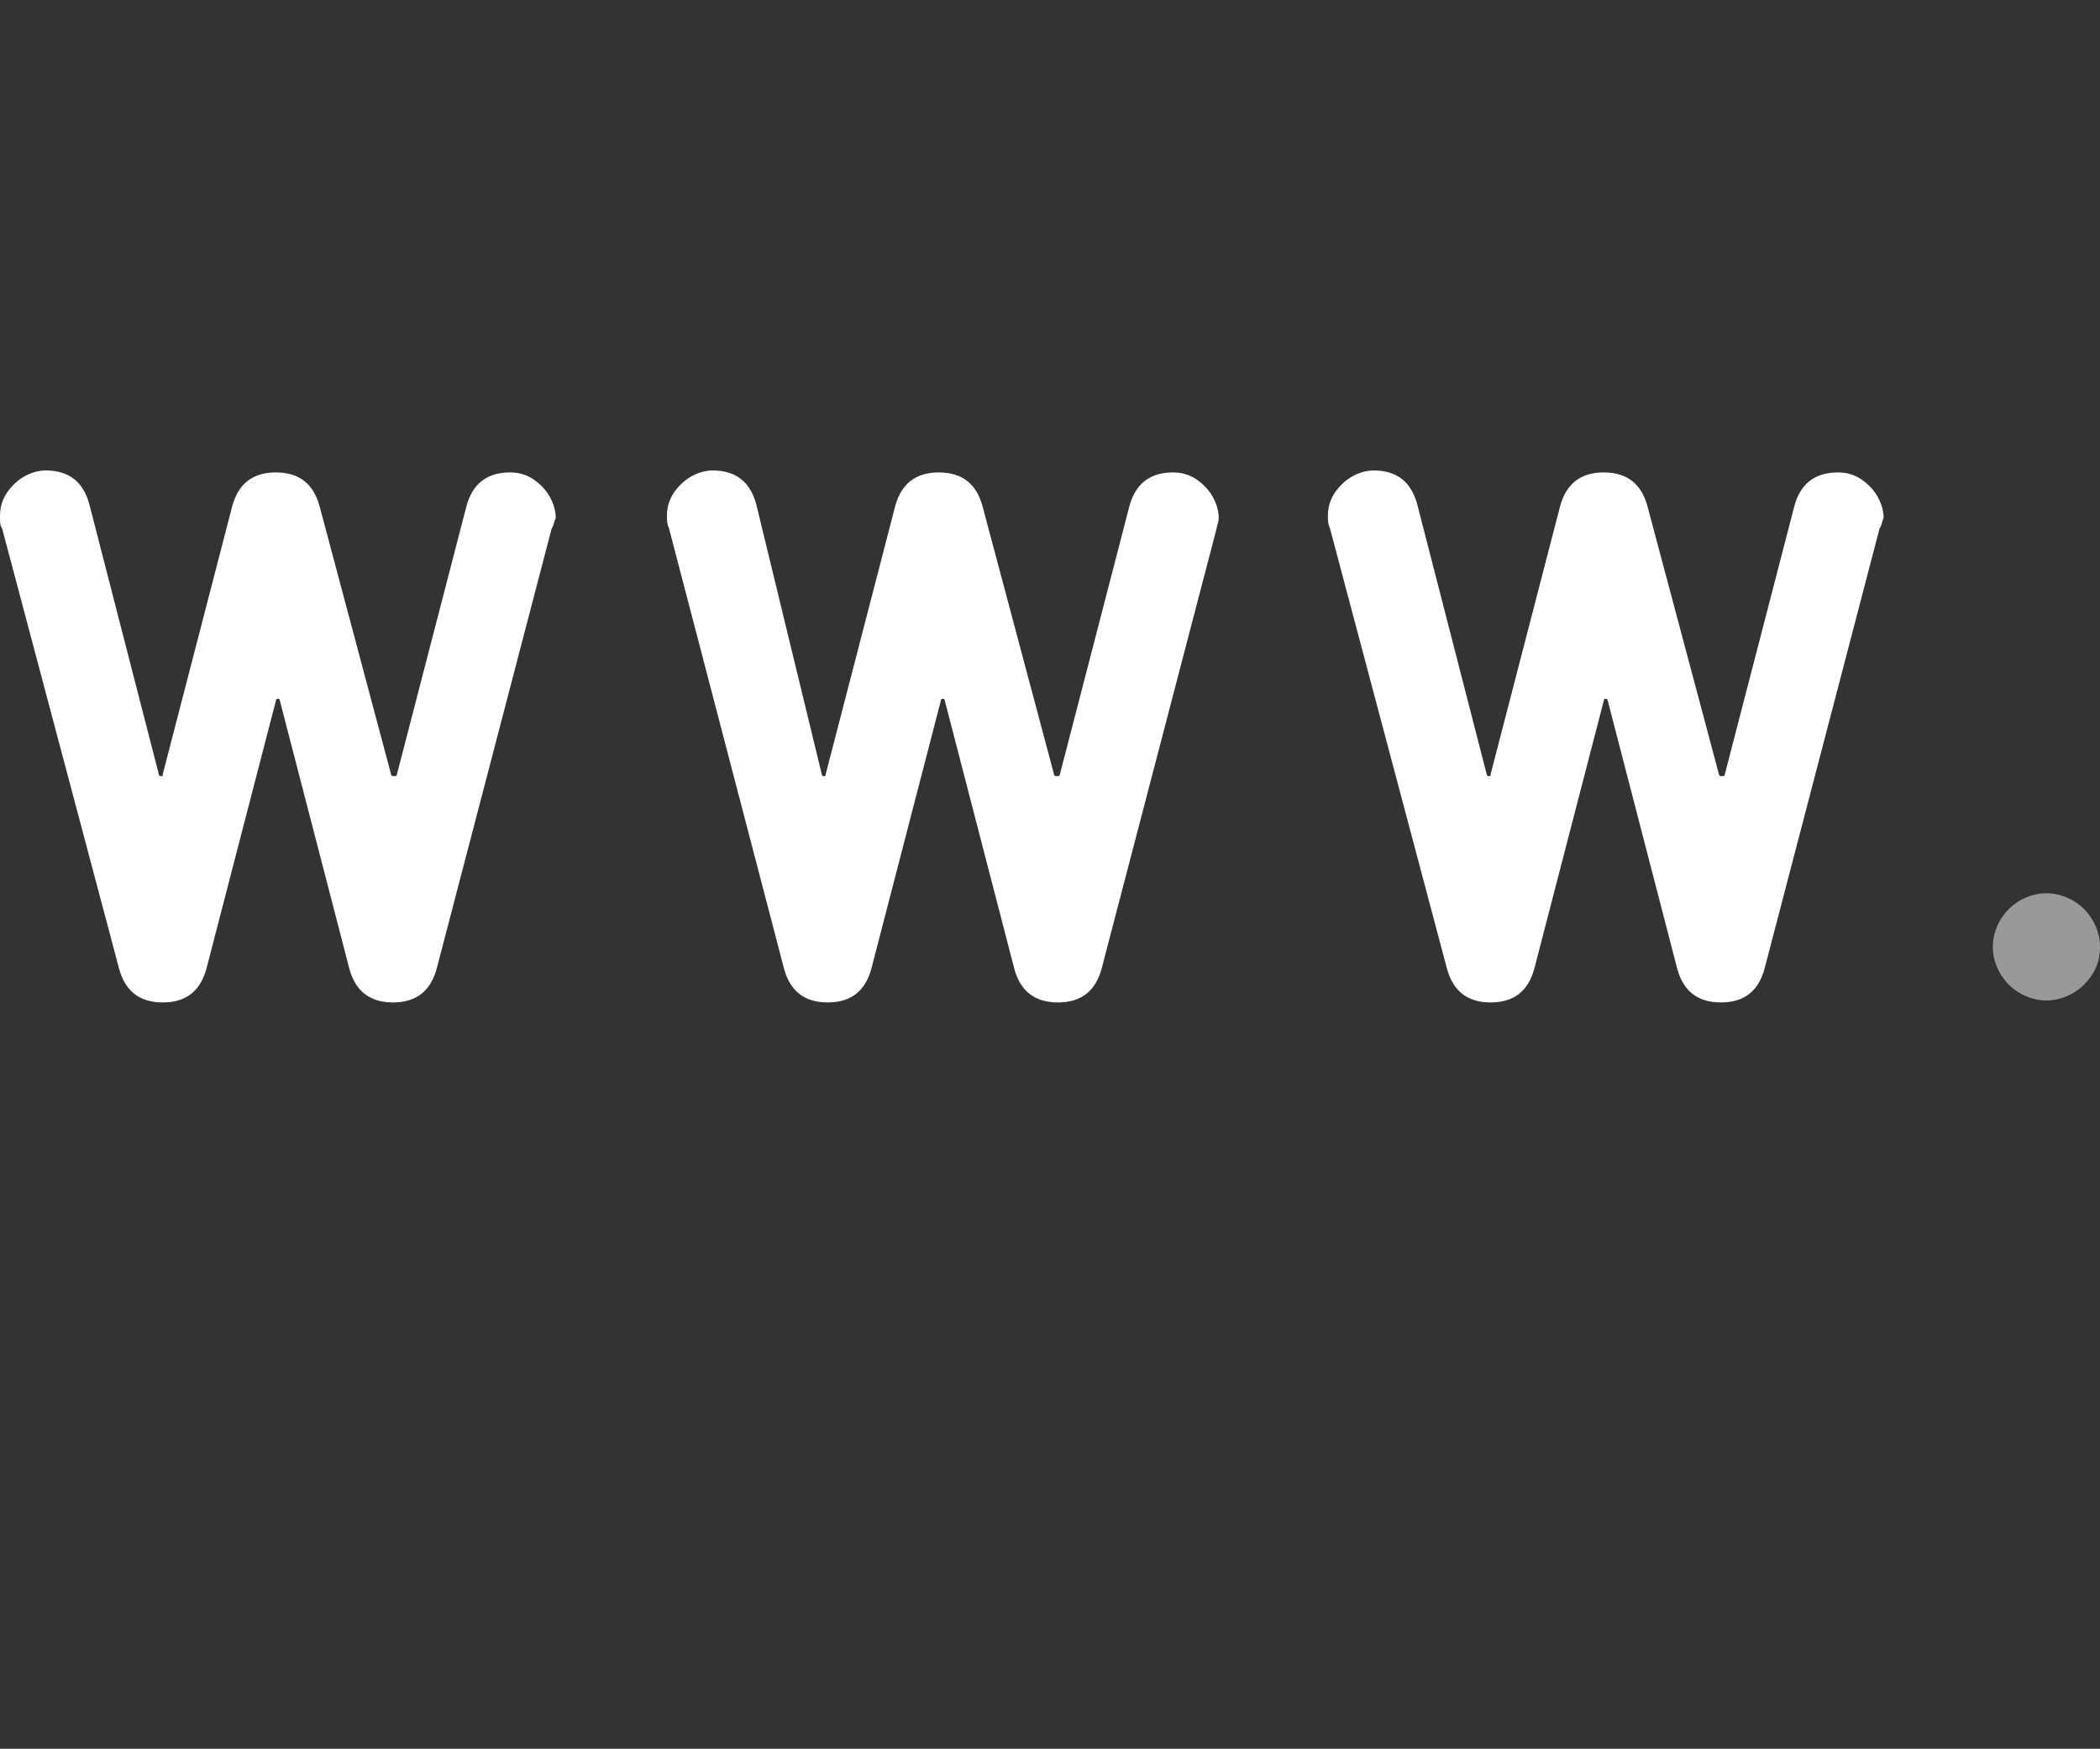 <?xml version="1.0" encoding="utf-8"?>
<!-- Generator: Adobe Illustrator 23.0.0, SVG Export Plug-In . SVG Version: 6.00 Build 0)  -->
<svg version="1.1" id="Layer_1" xmlns="http://www.w3.org/2000/svg" xmlns:xlink="http://www.w3.org/1999/xlink" x="0px" y="0px"
	 width="105.8px" height="88.1px" viewBox="0 0 105.8 88.1" enable-background="new 0 0 105.8 88.1" xml:space="preserve">
<rect x="0" y="0" width="105.8" height="88.1" fill="#333333" stroke="none"/>
<g display="none">
	<g id="GLOBE_3_1_" display="inline">
		<g>
			<g id="GLOBE_3_10_">
				<g id="globe_10_">
					<g>
						<path fill="#8B8C8C" d="M54.7,7.7c-20.4,0-37,16.6-37,37c0,3.4,0.5,6.6,1.3,9.7c1.5,0.2,3.1,0.2,4.8,0.2c1.8,0,4-0.1,6.6-0.3
							l0,0c-0.7-0.3-1-0.8-1.5-1.4l-0.1-0.1c-1.1-1.5-2.5-2.7-3.9-3.9c-0.5-0.4-0.9-0.8-1.4-1.2l-0.1-0.1c-0.3-0.3-0.7-0.7-1.2-1
							c0-0.6-0.1-1.3-0.1-2c0-4.9,1.1-9.6,3.1-13.9c2.2-1.4,4.8-1.5,7.1-2.7c1-0.5,1.8-1.3,2.6-2.1c0.7-0.7,1.5-1.4,2.2-2.1
							c1.3-1.5,1.6-3.2,0.9-5c-0.2-0.6-0.5-1.2-0.8-1.7c5.2-3.3,11.2-5.1,17.5-5.1c5.9,0,11.5,1.6,16.5,4.5c-0.1,0-0.1,0.1-0.2,0.1
							c0,0,0,0-0.1,0c-1,0-3.9,1.1-4.5,1.5c-0.8,0.5-1.6,1-2.2,1c0.5-0.3,1-0.6,0.9-1.2s-0.7-1-1.6-1.4c-0.5-0.2-1-0.3-1.7-0.3
							c-0.6,0-1.3,0.1-1.9,0.1c-0.3,0-0.5,0.1-0.7,0.1c-2.6,0.1-4.5,1.3-6.5,3.9c-0.1,0.2-0.5,0.7-0.3,1.2c0.1,0.4,0.5,0.6,0.9,0.7
							c-0.1,0-0.1,0.1-0.2,0.1c-0.2,0.1-0.2,0.4-0.2,0.6C53,24,53,24,52.6,24.1l0,0c0,0,0,0-0.1,0c0,0,0,0-0.1,0l0,0c0,0,0,0,0,0.1
							l0,0l0,0c0,0,0,0,0,0.1c-0.3,0.6-0.8,0.7-1.7,0.8c-0.2,0-0.5,0.1-0.8,0.1c0.1-0.1,0.2-0.2,0.3-0.4c0.2-0.5-0.2-1.2-0.6-1.4
							l0,0c-0.5-0.2-0.4-0.3-0.4-0.4v-0.1c0-0.1,0.1-0.3,0.1-0.5c-0.1-0.6-0.3-1.3-0.8-1.4c-0.1,0-0.4-0.1-0.5-0.1
							c-0.4,0-0.7,0.7-0.9,0.9c0,0.1-0.1,0.1-0.1,0.2c-0.4,0.5-0.4,0.9-0.3,1.2c-0.5-0.1-0.7-0.2-1-0.2c-0.2,0-0.4,0.1-0.6,0.2
							c-0.5,0.3-0.9,0.9-0.8,1.6c0.1,0.6,0.6,1.1,1.3,1.1c0.3,0,0.6-0.1,0.8-0.3c0.1-0.1,0.3-0.3,0.4-0.5c0,0.1,0.1,0.1,0.1,0.2
							c0.3,0.4,1.1,0.6,1.7,0.6l0,0c0.1,0,0.2,0,0.3,0c-0.3,0.1-0.5,0.3-0.7,0.6c-0.6,0.7-0.1,1.4,0.1,1.7v0.1c0,0,0,0,0,0.1
							c-0.1,0-0.3,0-0.4-0.1c-0.2,0-0.5-0.1-0.6-0.1c-0.6,0-0.9,0-1.2,0c-0.1,0-0.1,0-0.1,0.1c-1.5,0.8-2.3,1.9-2,2.9
							c0.1,0.5,0.7,1.7,3.2,1.8c-0.1,0-0.2,0-0.3,0.1c-1.2,0.3-2.4,0.6-3.2,1.4c-0.4,0.4-0.7,1-0.9,1.6c-0.1,0.3-0.3,0.6-0.4,0.9
							c-0.1,0.2-0.3,0.3-0.5,0.5c-0.4,0.3-0.8,0.7-1.1,1.2c0,0,0,0,0,0.1c-0.4,0.9-0.5,2.2-0.5,3.3c0,0.3,0,0.6-0.1,0.9
							c-0.1,2.1,0,4.3,1.5,6.1c0.8-2,2.8-3.4,5.1-3.4c0.4,0,0.9,0.1,1.3,0.2l11.8,2.8c0.1,0,0.1,0,0.2,0.1c0.1,0,0.2,0,0.3,0.1
							c0.1,0,0.1,0,0.2,0.1l0,0c0.1,0,0.2,0.1,0.3,0.1s0.2,0.1,0.2,0.1l0,0c0.1,0,0.2,0.1,0.2,0.1c0.1,0.1,0.2,0.1,0.3,0.2
							c0.1,0,0.1,0.1,0.2,0.1l0,0c0.1,0.1,0.2,0.1,0.2,0.2c0,0,0.1,0.1,0.2,0.1l0,0c0,0,0,0,0.1,0.1s0.1,0.1,0.2,0.2l0,0l0.1,0.1
							l0,0c0.1,0.1,0.1,0.1,0.2,0.2l0,0l0,0c0.1,0.1,0.1,0.1,0.2,0.2l0,0c0,0.1,0.1,0.1,0.1,0.2c0,0.1,0.1,0.2,0.2,0.3l0,0l0.1,0.1
							c0.1,0.1,0.1,0.2,0.2,0.3l0,0c0,0,0,0.1,0.1,0.2c0,0.1,0.1,0.2,0.1,0.3s0.1,0.1,0.1,0.2c0,0.1,0.1,0.2,0.1,0.3
							s0.1,0.2,0.1,0.3l0,0c0,0.1,0,0.1,0,0.2c0,0.1,0,0.2,0,0.3s0,0.1,0,0.2c0,0.1,0,0.2,0,0.3l0,0l0,0c0,0.1,0,0.1,0,0.2l0,0
							c0,0.1,0,0.2,0,0.2l0,0l0,0c0,0.1,0,0.2,0,0.3s0,0.1,0,0.2c0,0.1,0,0.2-0.1,0.3v0.1c0,0.1,0,0.1-0.1,0.2l0,0
							c0,0.1,0,0.2-0.1,0.2c0,0.1-0.1,0.2-0.1,0.3s-0.1,0.1-0.1,0.2l0,0c0,0.1-0.1,0.2-0.2,0.3l-0.1,0.1c-0.1,0.1-0.1,0.2-0.2,0.3
							c0,0,0,0,0,0.1l0,0l0,0l0,0C63,57,63,57.1,62.9,57.2l-0.1,0.1l-6.2,7.3c0.1,0.2,0.2,0.4,0.4,0.7c0.2,0.3,0.4,0.6,0.5,1
							c0.2,0.4,0.3,0.8,0.4,1.1c0.3,1,0.6,1.4,1.8,1.4c0.1,0,0.3,0,0.4,0c3.8-0.4,6.3-3.2,7.3-5.7c0.3-0.6,0.6-0.9,1.1-1.2
							c0.2-0.2,0.4-0.3,0.7-0.5c0,0.1,0,0.1-0.1,0.2c0,0.1-0.1,0.2-0.1,0.3c-0.3,0.7-0.6,1.6-0.3,2.3c0.1,0.3,0.4,0.5,0.7,0.6
							c0.1,0,0.2,0.1,0.3,0.1c0.7,0,1.3-0.6,1.9-1.3c0.2-0.3,0.4-0.6,0.5-0.9c0-0.1,0.1-0.2,0.1-0.3c0.2-0.4,0.5-0.8,0.8-1.1
							c0.2-0.2,0.3-0.4,0.5-0.6c0.1-0.1,0.6-0.9,0.5-1.6c-0.1-0.2-0.2-0.4-0.4-0.5c-0.4-0.2-1.1-0.1-1.5,0.2
							c-0.2,0.1-0.4,0.3-0.5,0.5l0,0c-0.2,0-0.5,0-0.8,0.1s-0.6,0.3-0.8,0.5c0.1-0.7,0.1-1.3,0.1-2s-0.1-1.4,0.1-2
							c0.5-1.3,1.5-2.3,2.6-3.3c1.3-1.2,2.7-2.5,3.2-4.4c0.3-0.9,0.2-1.5-0.1-1.9c-0.4-0.6-1.2-0.6-1.9-0.6c-0.2,0-0.3,0-0.5,0
							s-0.3,0-0.5,0c-0.9,0-1.6-0.1-2-0.7c-0.8-1.1-2.3-5.4-2.3-7.1c1,0.5,1.6,2,2.1,3.5c0.6,1.6,1.2,3.1,2.4,3.5
							c0.7,0.2,1.5,0.1,2.4-0.5c1.2-0.7,3-2.6,3.1-4.3c0-0.5,0-0.9-0.2-1.3c0.6,0.2,1.1,0.2,1.7,0.3c0.8,0.1,1.6,0.2,2,0.6
							c0.7,0.7,0.9,2.3,1.2,3.8c0.4,2.2,0.7,4.3,2.3,4.8c0.3,0.1,0.6,0,0.8-0.3c0.6-1.1,0.4-2.4,0.2-3.6c-0.1-0.9-0.3-1.8-0.1-2.5
							c0.3-1,0.5-1.3,0.6-1.4l0,0c0.2,1.5,0.3,3,0.3,4.5c0,2.5-0.3,4.9-0.8,7.3c-1.2,0.7-2.2,1.6-3.1,2.5c-0.1,0.1-0.3,0.2-0.4,0.4
							c-0.6,0.5-1.2,1.1-1.4,1.7c-0.1,0.4,0,0.6,0.1,0.7c0.2,0.2,0.4,0.3,0.7,0.3c0,0,0,0,0.1,0c-0.4,0.4-0.6,1-0.7,1.5v0.1
							c-0.3,0.9-0.6,1.7-1,2.4c-0.2,0.4-0.8,0.6-1.3,0.8c-0.4,0.1-0.7,0.2-1,0.4c-0.6,0.4-0.9,1.1-1.2,1.7v0.1
							c-0.2,0.5-0.4,0.9-0.6,1.4c-0.1,0.4-0.3,0.8-0.5,1.2l0,0c-0.2,0.6-0.6,1.5-0.2,2.2l0,0c-5.9,5.1-13.4,7.9-21.3,7.9
							c-7.6,0-14.9-2.6-20.7-7.4c0-0.1,0-0.2,0-0.4c0-0.4,0-0.8,0-1.2c-0.1-0.6-0.4-1-0.7-1.4s-0.6-0.7-0.6-1.2s0.2-0.6,0.6-0.8
							c-2,0.2-3.9,0.4-5.8,0.5c-1.2,0.1-2.3,0.1-3.4,0.1c6.7,9.7,17.9,16.1,30.5,16.1c20.4,0,37-16.6,37-37
							C91.7,24.3,75.2,7.7,54.7,7.7z M59,19.5c0.1,0,0.2,0.1,0.5,0.3c0,0.1,0,0.2,0,0.3c0,0.4,0,0.8,0.3,1.1c0,0,0,0,0.1,0.1
							s0.2,0.1,0.3,0.2c-0.2,0.1-0.4,0.1-0.6,0.3c-0.4,0.2-1.5,0.7-2,0.8C57.2,21.7,58.9,19.7,59,19.5z M65.7,34.2
							c-0.4,0.5-1,0.8-1.7,0.7l0,0c-0.2-0.2-0.7-0.5-1.2-0.7c-0.1,0-0.3,0-0.5,0c-0.3,0-0.5,0-0.7,0.1c-0.1,0-0.3,0.1-0.4,0.1
							c0,0,0,0-0.1,0c-0.3,0-0.6,0.1-0.9,0.1c-0.5,0.1-1,0.1-1.6,0.1c-0.2,0-0.4,0-0.6,0c-1-0.2-1.5-0.8-2.1-1.4
							c-0.7-0.8-1.6-1.8-3.4-1.8c0,0,0,0-0.1,0c-0.9,0.1-1.9,0.3-2.8,0.7c0.1-0.1,0.2-0.2,0.3-0.4l0,0l0.1-0.1
							c0.1-0.3,0.2-0.8,0.2-1.3v-0.1c0,0,0.1,0,0.3,0s0.4,0,0.6,0c0.2,0,0.4,0,0.6,0c0.2,0,0.3,0,0.4-0.1c0.5-0.2,0.9-0.3,1.4-0.3
							c0.6,0,1.3,0.2,1.9,0.6c0.4,0.3,0.9,0.5,1.3,0.7c0.1,0.1,0.3,0.1,0.4,0.2c0.1,0.1,0.2,0.1,0.3,0.3c0.1,0.2,0.3,0.5,0.7,0.6
							c0.1,0,0.1,0,0.2,0c0.1,0,0.5,0,0.7-0.4c0.1-0.3,0.1-0.3,0.3-0.4c0.1,0,0.1-0.1,0.2-0.1c0.1,0,0.1-0.1,0.1-0.1l0,0l0.1,0.1
							c0.5,0.7,1.1,1.5,2,1.5c0.1,0,0.2,0,0.3,0s0.5-0.1,0.6-0.4c0.1-0.3,0.1-0.5,0.1-0.8l0.1,0.1c0.5,0.5,0.9,0.9,1.3,1
							c0.3,0.1,0.7,0.2,1,0.3c0.2,0,0.7,0.1,0.8,0.2C66.1,33.5,66,33.7,65.7,34.2z M75.7,21c-0.2-0.2-0.4-0.5-0.7-0.6
							c-0.9-0.6-2.3-0.7-3.5-0.7c-0.2,0-0.4,0-0.6,0c-0.1,0-0.3,0-0.4,0h-0.4c-1.2,0-1.6-0.1-1.8-0.2c0-0.1,0.1-0.2,0.2-0.3
							c0.2-0.3,0.4-0.3,1-0.3c0.4,0,1-0.1,1.5-0.4c0.5,0.2,1.1,0.4,1.6,0.6c0.2,0.1,0.4,0.1,0.6,0.2c0.4,0.1,0.6,0.3,0.9,0.5
							l0.1,0.1c0.3,0.2,0.5,0.2,0.8,0.1c0.2,0,0.3-0.1,0.4-0.2c-0.3-0.3,0.4,0.3,1,0.9C76.2,20.7,76,20.8,75.7,21z"/>
					</g>
				</g>
				<g id="arrow_8_">
					<path fill="#262626" d="M61,53.5L61,53.5c0-0.1,0-0.2,0-0.2v-0.1v-0.1V53v-0.1c0-0.1,0-0.1-0.1-0.2c0,0,0,0,0-0.1
						s-0.1-0.1-0.1-0.2c0,0,0,0,0-0.1l-0.1-0.1c0,0,0,0-0.1-0.1L60.5,52l-0.1-0.1c0,0,0,0-0.1-0.1l-0.1-0.1l0,0l0,0l-0.1-0.1
						c0,0-0.1,0-0.1-0.1l-0.1-0.1c0,0-0.1,0-0.1-0.1c0,0-0.1,0-0.1-0.1c0,0-0.1,0-0.1-0.1h-0.1c-0.1,0-0.1,0-0.2,0c0,0,0,0-0.1,0
						l-11.8-2.8c-1.3-0.3-2.7,0.5-3,1.8s0.5,2.7,1.8,3l2.8,0.7c-22.7,5.9-38.1,4-39.6-0.7c-0.7-2.1,1.2-5.4,5.5-9.2
						c0-2.3,0.3-4.7,0.7-6.9c-9,6.6-12.7,12.7-11.1,17.8c1.7,5.2,8.4,7.9,19.3,7.8c1.2,0,2.4,0,3.6-0.1c7.1-0.4,15.2-1.8,23.7-4
						l-2.4,2.8c-0.9,1-0.8,2.6,0.3,3.5c0.5,0.4,1.1,0.6,1.7,0.6c0.7,0,1.3-0.3,1.8-0.9l7.9-9.2l0,0l0.1-0.1c0,0,0,0,0-0.1l0.1-0.1
						c0,0,0,0,0-0.1c0,0,0.1-0.1,0.1-0.2v-0.1c0-0.1,0-0.1,0.1-0.2v-0.1v-0.1l0,0c0-0.1,0-0.1,0-0.2v-0.1v-0.1v-0.1v-0.1
						C61,53.6,61,53.6,61,53.5z"/>
					<path fill="#262626" d="M101.7,23.2c-1.7-5.2-8.4-7.9-19.3-7.8c-0.2,0-0.3,0-0.5,0c0.2,0.2,0.4,0.3,0.5,0.5
						c0.2,0.2,0.4,0.4,0.6,0.6c0.3,0.3,0.6,0.6,0.9,0.9c0.1,0.1,0.1,0.1,0.2,0.2c0.9,1,1.7,2,2.5,3c6.8,0.5,9.8,2.4,10.4,4.3
						c0.6,1.9-0.9,4.7-4.1,7.9c0.6,1.8,1,3.7,1.3,5.5C99.9,33.3,103.3,28.1,101.7,23.2z"/>
				</g>
			</g>
		</g>
	</g>
</g>
<g id="Layer_3" display="none">
	<g display="inline">
		<path fill="#8B8C8C" d="M27.8,27.5L22,49.6c-0.3,1.1-1,1.7-2.2,1.7s-1.9-0.6-2.2-1.7l-3.5-13.5C14.1,36,14,36,14,36
			s-0.1,0-0.1,0.1l-3.5,13.5c-0.3,1.1-1,1.7-2.2,1.7S6.3,50.7,6,49.6L0.1,27.5C0,27.3,0,27.1,0,26.9c0-0.6,0.2-1.1,0.7-1.6
			c0.4-0.4,1-0.7,1.6-0.7c1.2,0,1.9,0.6,2.2,1.7L8,39.8c0,0.1,0.1,0.1,0.1,0.1c0.1,0,0.1,0,0.1-0.1l3.5-13.5c0.3-1.1,1-1.7,2.2-1.7
			s1.9,0.6,2.2,1.7l3.5,13.5c0,0.1,0.1,0.1,0.2,0.1c0,0,0.1,0,0.1-0.1l3.5-13.5c0.3-1.1,1-1.7,2.2-1.7c0.6,0,1.1,0.2,1.6,0.7
			c0.4,0.4,0.7,1,0.7,1.6C27.9,27.1,27.9,27.3,27.8,27.5z"/>
		<path fill="#8B8C8C" d="M61.3,27.5l-5.8,22.2c-0.3,1.1-1,1.7-2.2,1.7s-1.9-0.6-2.2-1.7l-3.5-13.5c0-0.1-0.1-0.1-0.1-0.1
			s-0.1,0-0.1,0.1l-3.5,13.5c-0.3,1.1-1,1.7-2.2,1.7s-1.9-0.6-2.2-1.7l-5.8-22.2c-0.1-0.2-0.1-0.4-0.1-0.6c0-0.6,0.2-1.1,0.7-1.6
			c0.4-0.4,1-0.7,1.6-0.7c1.2,0,1.9,0.6,2.2,1.7l3.5,13.5c0,0.1,0.1,0.1,0.1,0.1c0.1,0,0.1,0,0.1-0.1l3.5-13.5
			c0.3-1.1,1-1.7,2.2-1.7s1.9,0.6,2.2,1.7l3.5,13.5c0,0.1,0.1,0.1,0.2,0.1c0,0,0.1,0,0.1-0.1L57,26.3c0.3-1.1,1-1.7,2.2-1.7
			c0.6,0,1.1,0.2,1.6,0.7c0.4,0.4,0.7,1,0.7,1.6C61.4,27.1,61.3,27.3,61.3,27.5z"/>
		<path fill="#8B8C8C" d="M94.7,27.5l-5.8,22.2c-0.3,1.1-1,1.7-2.2,1.7s-1.9-0.6-2.2-1.7L81,36.1c0-0.1-0.1-0.1-0.1-0.1
			s-0.1,0-0.1,0.1l-3.5,13.5c-0.3,1.1-1,1.7-2.2,1.7s-1.9-0.6-2.2-1.7L67,27.5c-0.1-0.2-0.1-0.4-0.1-0.6c0-0.6,0.2-1.1,0.7-1.6
			c0.4-0.4,1-0.7,1.6-0.7c1.2,0,1.9,0.6,2.2,1.7l3.5,13.5c0,0.1,0.1,0.1,0.1,0.1c0.1,0,0.1,0,0.1-0.1l3.5-13.5
			c0.3-1.1,1-1.7,2.2-1.7s1.9,0.6,2.2,1.7l3.5,13.5c0,0.1,0.1,0.1,0.2,0.1c0,0,0.1,0,0.1-0.1l3.5-13.5c0.3-1.1,1-1.7,2.2-1.7
			c0.6,0,1.1,0.2,1.6,0.7c0.4,0.4,0.7,1,0.7,1.6C94.8,27.1,94.8,27.3,94.7,27.5z"/>
		<path fill="#262626" d="M105.8,48.5c0,0.8-0.3,1.4-0.8,1.9s-1.2,0.8-1.9,0.8c-0.7,0-1.4-0.3-1.9-0.8s-0.8-1.2-0.8-1.9
			s0.3-1.4,0.8-1.9s1.2-0.8,1.9-0.8c0.7,0,1.4,0.3,1.9,0.8S105.8,47.8,105.8,48.5z"/>
	</g>
</g>
<g id="Layer_4" display="none">
	<g display="inline">
		<path fill="#363635" d="M54,49.5L54,49.5L54,49.5z"/>
		<path fill="#363635" d="M53.6,63.6c-0.2-0.4-0.5-0.7-0.8-0.9s-0.6-0.3-1-0.3c-0.9,0-2,0.5-2.7,1.6l-0.5,0.9c0,0-1.1,2.2-1.4,2.6
			c-0.3,0.5-0.5,1.1-0.5,1.6s0.1,0.9,0.3,1.3s0.5,0.7,0.8,0.9l0,0c0.3,0.2,0.6,0.3,1,0.3c0.9,0,2-0.5,2.7-1.6l1.8-3.4v-0.1
			c0.3-0.5,0.5-1.1,0.5-1.6C53.9,64.4,53.8,63.9,53.6,63.6z"/>
		<path fill="#363635" d="M49.5,60.2L49.5,60.2c0.3-0.5,0.4-1.1,0.4-1.6c0-0.7-0.1-1.3-0.4-1.8c-0.3-0.5-0.6-0.9-1.1-1.1
			c-0.3-0.1-0.6-0.2-1-0.2c-1-0.1-2,0.5-2.8,1.5c-0.1,0.4-3.6,7.8-3.7,8.1c-0.3,1-0.3,1.6,0.1,2.4c0.2,0.5,0.6,0.9,1.1,1.1
			c0.3,0.1,0.6,0.2,1,0.2c1,0.1,2.1-0.5,2.8-1.5l1.3-2.4L49.5,60.2z"/>
		<path fill="#363635" d="M36,54.1c0-0.8-0.2-1.5-0.5-2.1c-0.4-0.6-0.9-0.9-1.5-1.1l0,0c-0.2,0-0.3-0.1-0.5-0.1
			c-0.6,0-1.3,0.2-1.9,0.7s-1,1.2-1.3,2l0,0l-0.5,2.2c-0.1,0.3-0.1,0.5-0.1,0.8c0,0.8,0.2,1.5,0.5,2.1c0.4,0.6,0.9,0.9,1.5,1.1
			c0.2,0,0.3,0.1,0.5,0.1c0.6,0,1.7-0.3,2.3-1.1l1.3-3.8C35.9,54.6,36,54.3,36,54.1z"/>
		<path fill="#363635" d="M43.2,56c0-0.7-0.1-1.3-0.4-1.8c-0.3-0.5-0.7-0.9-1.2-1.1l0,0C41.4,53,41.1,53,40.8,53
			c-1.2-0.1-2.5,0.7-3.2,2.2l0,0l-2.3,4.9c-0.2,0.5-0.3,1-0.4,1.5c0,0.7,0.1,1.3,0.4,1.8c0.3,0.5,0.7,0.9,1.2,1.1l0,0
			c0.3,0.1,0.6,0.2,0.9,0.2c0.7,0,1.8-0.3,2.6-1.4c0.1-0.2,2.4-5.2,2.6-5.4C43.1,56.6,43.2,56.1,43.2,56z"/>
		<path fill="#8B8C8C" d="M15.2,45.2c1.2-17,10.5-23.4,10.5-23.4l-9.3-5.5C3.6,26.2,4,44.8,4,44.8l10.9,5.8c1.8,1.2,4.8-2.1,4.8-2.1
			l-1.5-0.6C15.4,51,15.3,47.4,15.2,45.2z"/>
		<path fill="#8B8C8C" d="M89.4,15.5l-9.1,5.9c0,0,9.2,5.5,10.4,22.5c-0.1,2.2-0.2,5.8-3,2.6L86.3,47c0,0,3,3.3,4.8,2.1l11.2-5.9
			C102.2,43.3,103.2,25.4,89.4,15.5z"/>
		<path fill="#363635" d="M82.8,48.7l-0.2-0.2l-1.3-1c0.8-0.3,1.4-0.5,1.5-0.5c2.7-1.3,5-2.4,5-2.4c0.1-12.2-7.9-19.3-7.9-19.3
			s-3,2.1-5.9,2.3c-2.4,0.1-17.3-5.9-17.4-5.9c0,0-2.6,0.3-3,0.3s-10.8,1.5-12.8,1.8c-0.6,0.1-1,0.2-1.2,0.2s-0.8,0.4-1.4,0.9
			c-0.6,0.6-1.3,1.3-2,2.2c-1.5,1.7-3.1,3.7-4.9,5.2c-0.1,0.1-0.3,0.3-0.2,0.7c0.5,1.9,5.2,5.6,10.6,1c1.6-1.4,2.6-2.5,2.8-2.7l0,0
			c0.2-0.2,0.4-0.3,0.7-0.3l8.1,0.9l8.6,5.6L72,44.3l8.9,6.5c0.4,0.4,0.7,0.8,0.9,1.1c0.2,0.4,0.3,0.7,0.3,1.1c0,0.2,0,0.3-0.1,0.6
			c-0.1,0.4-0.2,0.6-0.3,0.8c-0.2,0.3-0.5,0.5-0.8,0.6s-0.7,0.2-1,0.2s-0.5-0.1-0.8-0.2l-2.9-1.6l0,0l-1.5-0.9
			c-0.1-0.1-0.2-0.1-0.3-0.1l-9.6-5.3c-0.7-0.4-1.5-0.1-1.8,0.6c-0.4,0.7-0.1,1.6,0.6,1.9L75.3,56c0.2,0.2,0.5,0.4,0.7,0.8
			c0.3,0.5,0.5,1,0.5,1.5c0,0.4-0.1,0.9-0.5,1.5c-0.2,0.3-0.5,0.5-0.9,0.6c-0.3,0.1-0.7,0.2-0.9,0.2c-0.3,0-0.6-0.1-1-0.2
			c-0.2-0.1-0.8-0.4-1.7-0.9c-1.6-0.8-3.9-2.1-5.9-3.2c-1-0.6-1.9-1.1-2.6-1.4c-0.4-0.2-0.7-0.4-0.9-0.5s-0.4-0.2-0.4-0.2
			c-0.7-0.4-1.5-0.1-1.9,0.6c-0.4,0.7-0.1,1.6,0.5,1.9c0.1,0.1,0.4,0.2,0.7,0.4c1.3,0.7,3.9,2.1,6.3,3.4c0,0,0.1,0,0.1,0.1
			c0.1,0.1,0.3,0.2,0.5,0.4c0.3,0.3,0.7,0.7,1,1.1c0.3,0.4,0.4,0.9,0.4,1.4c0,0.4-0.1,0.9-0.5,1.5c-0.3,0.4-0.6,0.6-1,0.7
			s-0.8,0.1-1,0.1l0,0c-0.3,0-0.7-0.1-1.1-0.2L62.6,64c-0.2-0.1-0.4-0.3-0.6-0.4c-0.1,0-0.2-0.1-0.3-0.1l-3.5-1.8
			c-0.7-0.3-1.5-0.1-1.8,0.7c-0.3,0.7-0.1,1.6,0.6,1.9l4.2,2.2l0,0c0.2,0.2,0.5,0.6,0.7,0.9c0.2,0.4,0.3,0.8,0.3,1.1
			c0,0.4-0.1,0.7-0.4,1.2c-0.1,0.2-0.4,0.4-0.7,0.5c-0.2,0.1-0.3,0.1-0.5,0.1c-0.1,0-0.3,0-0.3,0c-0.2,0-0.5-0.1-0.8-0.2l0,0
			l-5.1-2.3c-0.1,0-0.7,1.4-1.1,2.5l0,0l5,2.4l0,0l0,0l0,0l0,0c0.6,0.3,1.3,0.4,1.9,0.4c0.2,0,0.5,0,0.8-0.1
			c0.4-0.1,0.9-0.2,1.4-0.5s1.1-0.7,1.5-1.3c0.6-0.9,0.9-1.9,0.9-2.8c0-0.1,0-0.2,0-0.2c0.6,0.2,1.2,0.3,1.9,0.4l0,0l0,0l0,0
			c0.3,0,1,0,1.8-0.3c0.8-0.2,1.8-0.8,2.4-1.8c0.7-1,1-2.1,1-3.1c0-0.1,0-0.3,0-0.4c0.7,0.3,1.4,0.5,2.1,0.5c0.4,0,1-0.1,1.8-0.3
			c0.7-0.3,1.5-0.8,2.2-1.7c0.7-1,1.1-2.1,1.1-3.2c0-0.1,0-0.3,0-0.4c0.3,0,0.5,0.1,0.8,0.1l0,0c0.8,0,1.8-0.2,2.7-0.8
			c0.5-0.3,0.9-0.7,1.3-1.2s0.7-1.2,0.8-1.9c0.1-0.4,0.1-0.8,0.1-1.2c0-0.9-0.3-1.8-0.7-2.5C83.8,49.7,83.3,49.2,82.8,48.7z"/>
		<path fill="#363635" d="M26.8,48.1c-0.5-0.4-0.9-0.8-1.2-1.1c-0.2-0.1-0.3-0.3-0.5-0.4c-0.1-0.1-0.2-0.2-0.5-0.3
			c-1.7-0.8-3.3-1.6-4.2-2c0.2-5.4,1.9-9.6,3.7-12.6c0.9-1.6,1.9-2.8,2.6-3.6c0.2-0.3,0.4-0.5,0.6-0.6c0.4,0.1,0.8,0.2,1.4,0.4
			c0.9,0.2,1.9,0.5,3,0.7c0.8-0.8,1.6-1.9,2-2.5C33.6,26,33.5,26,33.3,26c-1.3-0.1-2.8-0.5-4-0.8c-0.6-0.2-1.1-0.3-1.4-0.4
			c-0.2-0.1-0.3-0.1-0.4-0.1h-0.1l0,0c-0.5-0.2-0.9,0-1.3,0.3c-0.1,0.1-2.1,1.9-4.2,5.4c-2.1,3.4-4.1,8.5-4.1,14.9v0.2
			c0,0.5,0.3,1.1,0.8,1.3c0,0,0.6,0.3,1.5,0.7s2.1,1,3.5,1.7c0,0,0.1,0.1,0.2,0.1c0.4,0.3,1.1,0.9,1.9,1.6c0.9,0.7,3.4,3.1,3.5,3.1
			c0.3-0.9,0.5-2,0.9-2.8C28.7,49.9,27.8,48.9,26.8,48.1z"/>
	</g>
</g>
<g id="Layer_5" display="none">
	<g display="inline">
		<path fill="#262626" d="M30.7,61.5c0,0.9-0.3,1.6-0.9,2.2s-1.3,0.9-2.1,0.9c-1.1,0-2-0.5-2.5-1.4L15.8,49
			c-0.3-0.5-0.5-1.1-0.5-1.7c0-0.6,0.2-1.2,0.5-1.7l9.4-14.2c0.6-0.9,1.4-1.4,2.5-1.4c0.8,0,1.5,0.3,2.1,0.9s0.9,1.3,0.9,2.2
			c0,0.6-0.2,1.2-0.5,1.7l-8,12.2c-0.1,0.2-0.1,0.4,0,0.5l8,12.2C30.6,60.3,30.7,60.9,30.7,61.5z"/>
		<path fill="#262626" d="M90.4,49L81,63.1c-0.6,0.9-1.4,1.4-2.5,1.4c-0.8,0-1.5-0.3-2.1-0.9s-0.9-1.3-0.9-2.2
			c0-0.6,0.2-1.2,0.6-1.7l8-12.2c0.1-0.2,0.2-0.4,0-0.6L76,34.8c-0.3-0.5-0.5-1.1-0.5-1.7c0-0.8,0.3-1.5,0.9-2.1s1.3-0.9,2.1-0.9
			c1.1,0,2,0.5,2.5,1.4l9.4,14.2c0.3,0.5,0.5,1.1,0.5,1.7C90.9,47.9,90.8,48.5,90.4,49z"/>
	</g>
	<g display="inline">
		<path fill="#8B8C8C" d="M42.8,77c-0.4,0-0.9-0.1-1.3-0.2c-2.1-0.7-3.2-3-2.5-5.1l18.1-51.5c0.7-2.1,3-3.2,5.1-2.5s3.2,3,2.5,5.1
			L46.6,74.3C46,76,44.5,77,42.8,77z"/>
	</g>
</g>
<g>
	<path fill="#FFFFFF" d="M27.8,26.6L22,48.8c-0.3,1.1-1,1.7-2.2,1.7s-1.9-0.6-2.2-1.7l-3.5-13.5c0-0.1-0.1-0.1-0.1-0.1
		s-0.1,0-0.1,0.1l-3.5,13.5c-0.3,1.1-1,1.7-2.2,1.7S6.3,49.9,6,48.8L0.1,26.6C0,26.5,0,26.3,0,26c0-0.6,0.2-1.1,0.7-1.6
		c0.4-0.4,1-0.7,1.6-0.7c1.2,0,1.9,0.6,2.2,1.7L8,39c0,0.1,0.1,0.1,0.1,0.1c0.1,0,0.1,0,0.1-0.1l3.5-13.5c0.3-1.1,1-1.7,2.2-1.7
		s1.9,0.6,2.2,1.7L19.7,39c0,0.1,0.1,0.1,0.2,0.1c0,0,0.1,0,0.1-0.1l3.5-13.5c0.3-1.1,1-1.7,2.2-1.7c0.6,0,1.1,0.2,1.6,0.7
		c0.4,0.4,0.7,1,0.7,1.6C27.9,26.3,27.9,26.5,27.8,26.6z"/>
	<path fill="#FFFFFF" d="M61.3,26.6l-5.8,22.2c-0.3,1.1-1,1.7-2.2,1.7s-1.9-0.6-2.2-1.7l-3.5-13.5c0-0.1-0.1-0.1-0.1-0.1
		s-0.1,0-0.1,0.1l-3.5,13.5c-0.3,1.1-1,1.7-2.2,1.7s-1.9-0.6-2.2-1.7l-5.8-22.2c-0.1-0.2-0.1-0.4-0.1-0.6c0-0.6,0.2-1.1,0.7-1.6
		c0.4-0.4,1-0.7,1.6-0.7c1.2,0,1.9,0.6,2.2,1.7L41.4,39c0,0.1,0.1,0.1,0.1,0.1c0.1,0,0.1,0,0.1-0.1l3.5-13.5c0.3-1.1,1-1.7,2.2-1.7
		s1.9,0.6,2.2,1.7L53.1,39c0,0.1,0.1,0.1,0.2,0.1c0,0,0.1,0,0.1-0.1l3.5-13.5c0.3-1.1,1-1.7,2.2-1.7c0.6,0,1.1,0.2,1.6,0.7
		c0.4,0.4,0.7,1,0.7,1.6C61.4,26.3,61.3,26.5,61.3,26.6z"/>
	<path fill="#FFFFFF" d="M94.7,26.6l-5.8,22.2c-0.3,1.1-1,1.7-2.2,1.7s-1.9-0.6-2.2-1.7L81,35.3c0-0.1-0.1-0.1-0.1-0.1
		s-0.1,0-0.1,0.1l-3.5,13.5c-0.3,1.1-1,1.7-2.2,1.7s-1.9-0.6-2.2-1.7L67,26.6c-0.1-0.2-0.1-0.4-0.1-0.6c0-0.6,0.2-1.1,0.7-1.6
		c0.4-0.4,1-0.7,1.6-0.7c1.2,0,1.9,0.6,2.2,1.7L74.9,39c0,0.1,0.1,0.1,0.1,0.1c0.1,0,0.1,0,0.1-0.1l3.5-13.5c0.3-1.1,1-1.7,2.2-1.7
		s1.9,0.6,2.2,1.7L86.6,39c0,0.1,0.1,0.1,0.2,0.1c0,0,0.1,0,0.1-0.1l3.5-13.5c0.3-1.1,1-1.7,2.2-1.7c0.6,0,1.1,0.2,1.6,0.7
		c0.4,0.4,0.7,1,0.7,1.6C94.8,26.3,94.8,26.5,94.7,26.6z"/>
	<path opacity="0.5" fill="#FFFFFF" d="M105.8,47.7c0,0.8-0.3,1.4-0.8,1.9s-1.2,0.8-1.9,0.8c-0.7,0-1.4-0.3-1.9-0.8
		s-0.8-1.2-0.8-1.9s0.3-1.4,0.8-1.9s1.2-0.8,1.9-0.8c0.7,0,1.4,0.3,1.9,0.8S105.8,47,105.8,47.7z"/>
</g>
</svg>
